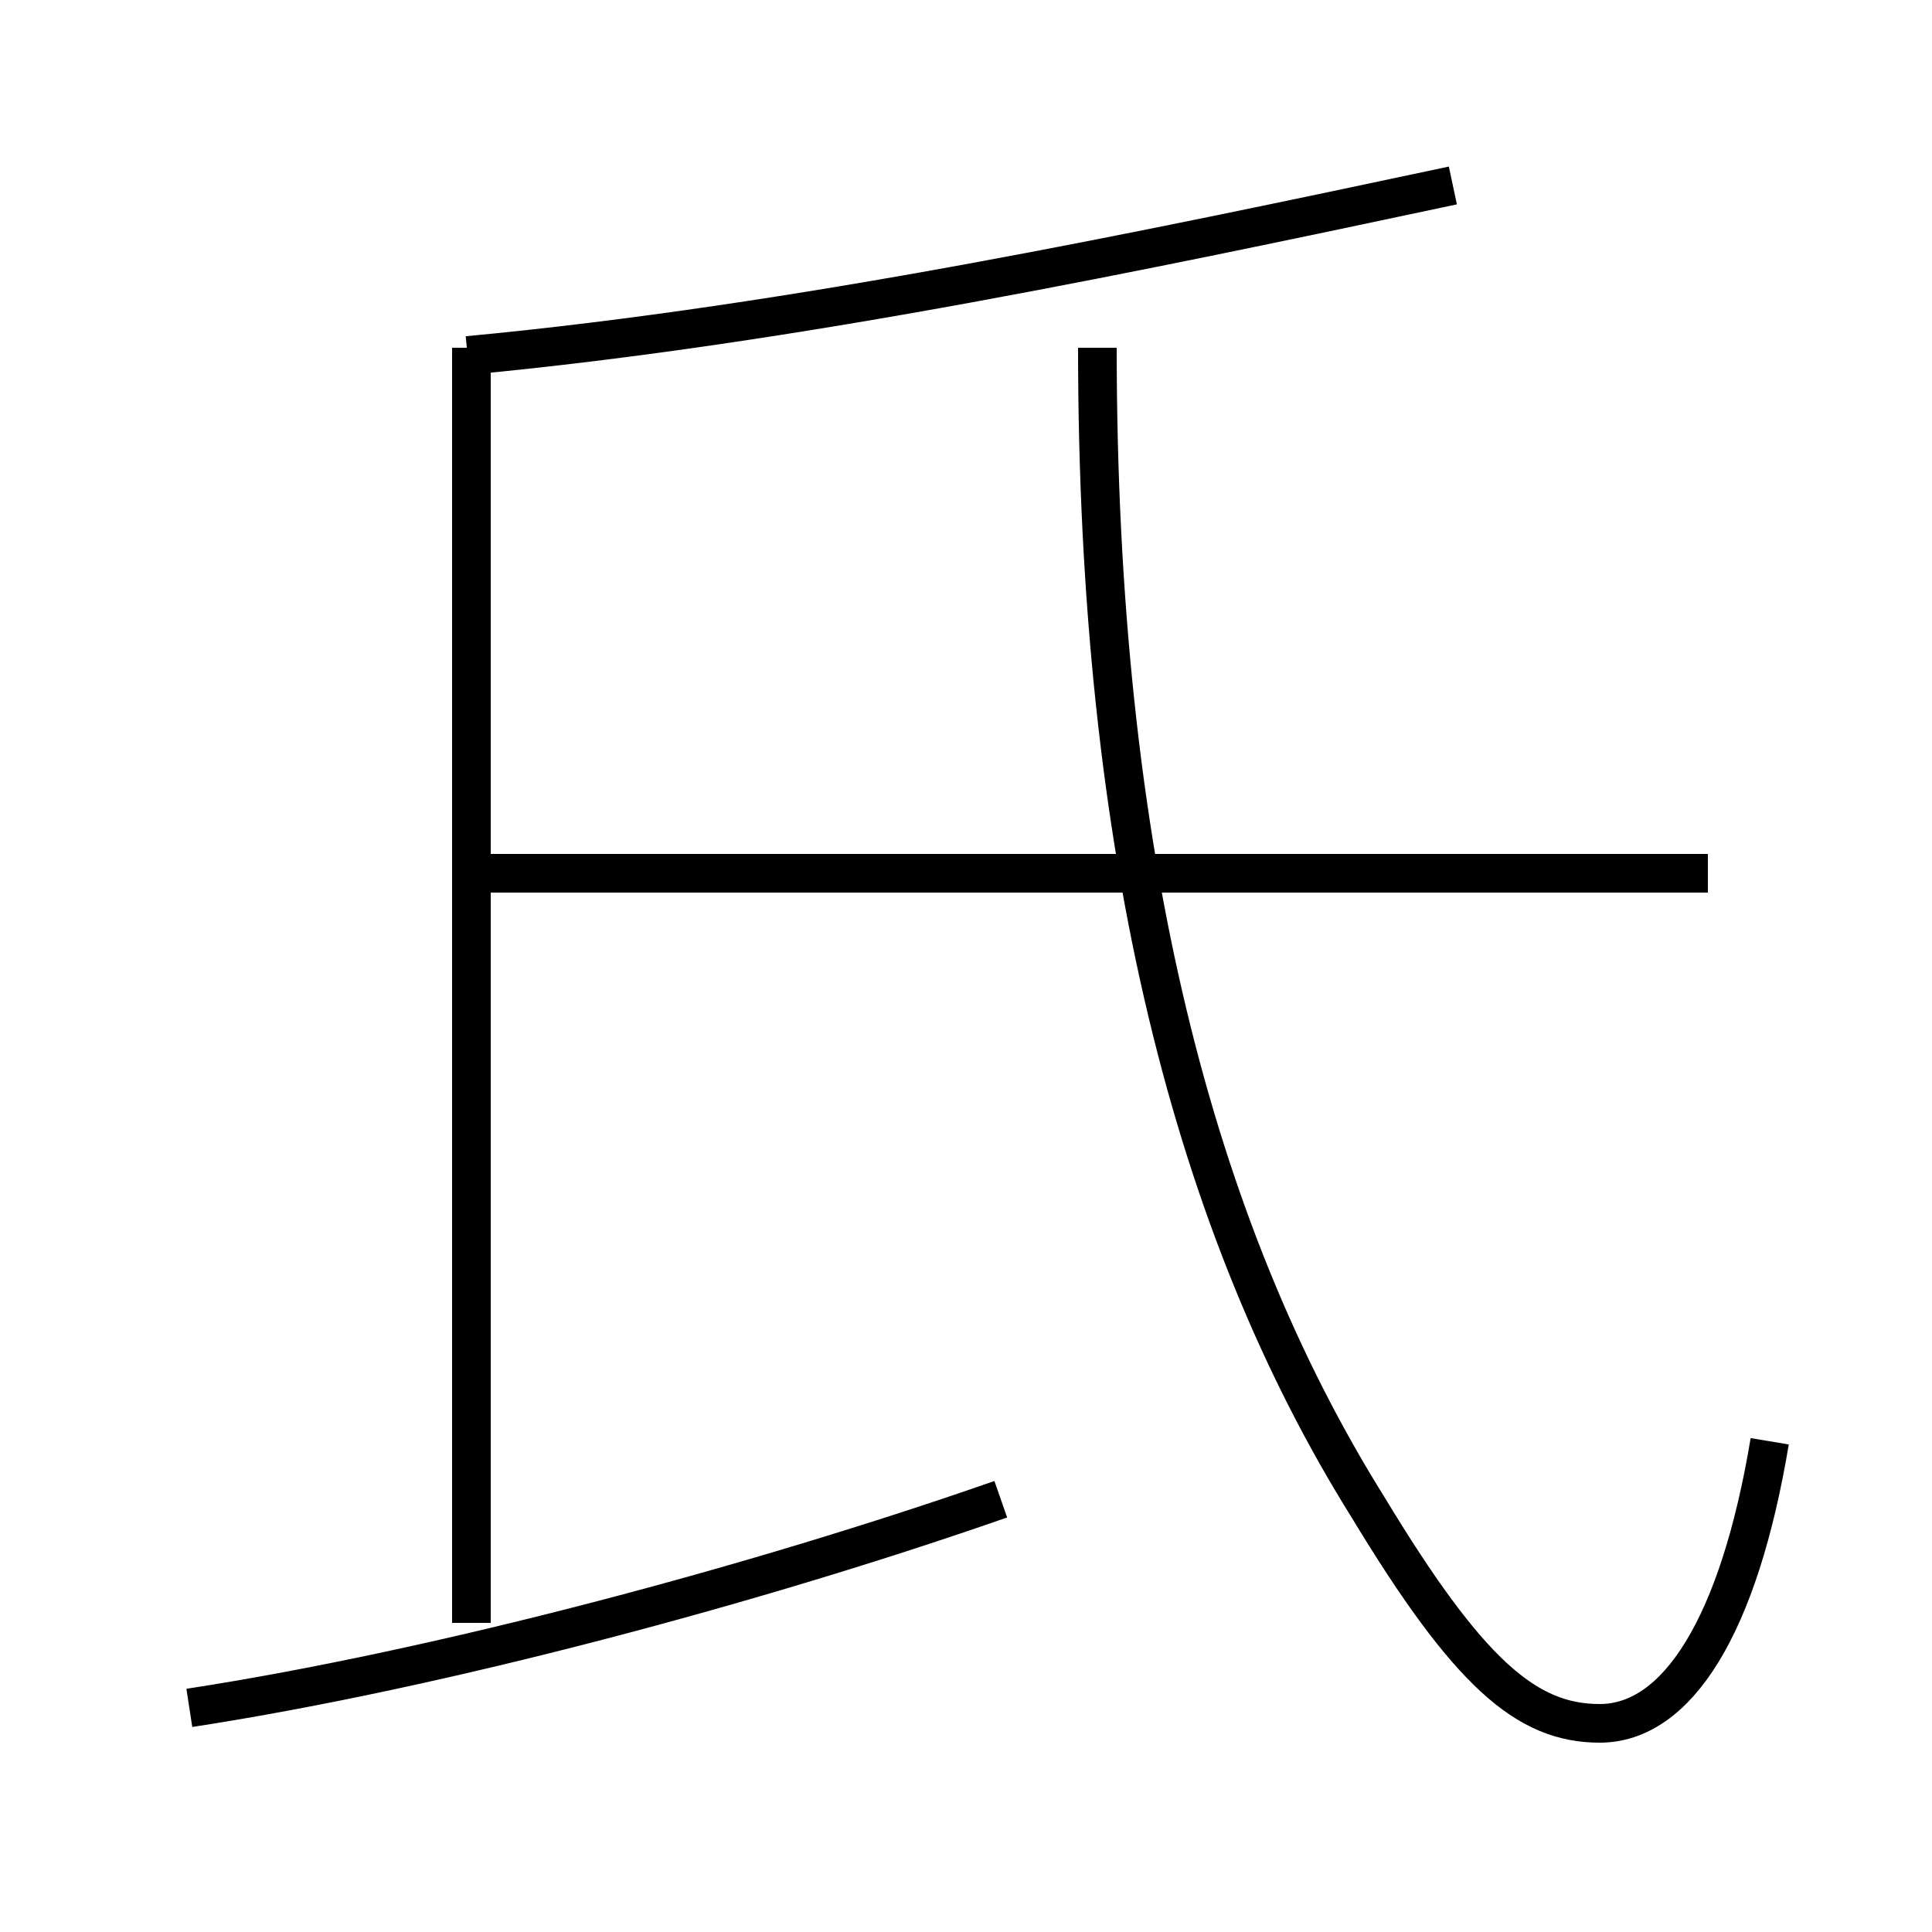 <?xml version='1.0' encoding='utf8'?>
<svg viewBox="0.0 -6.0 50.0 50.0" version="1.1" xmlns="http://www.w3.org/2000/svg">
<rect x="0.0" y="-6.0" width="50.0" height="50.0" fill="#808080" stroke="none"/>
<rect x="-1000" y="-1000" width="2000" height="2000" stroke="white" fill="white"/>
<g style="fill:white;stroke:#000000;  stroke-width:1">
<path d="M 45.8 -6.7 C 45.0 -1.9 43.4 0.6 41.4 0.6 C 39.5 0.6 38.0 -0.7 35.4 -5.0 C 30.9 -12.2 28.4 -21.9 28.4 -35.0 M 4.9 0.2 C 11.4 -0.8 19.6 -3.0 25.9 -5.2 M 12.2 -2.0 L 12.2 -35.0 M 44.2 -21.4 L 12.2 -21.4 M 12.1 -34.8 C 20.6 -35.6 29.6 -37.5 37.6 -39.2" transform="translate(0.0 38.0)" />
</g>
</svg>
